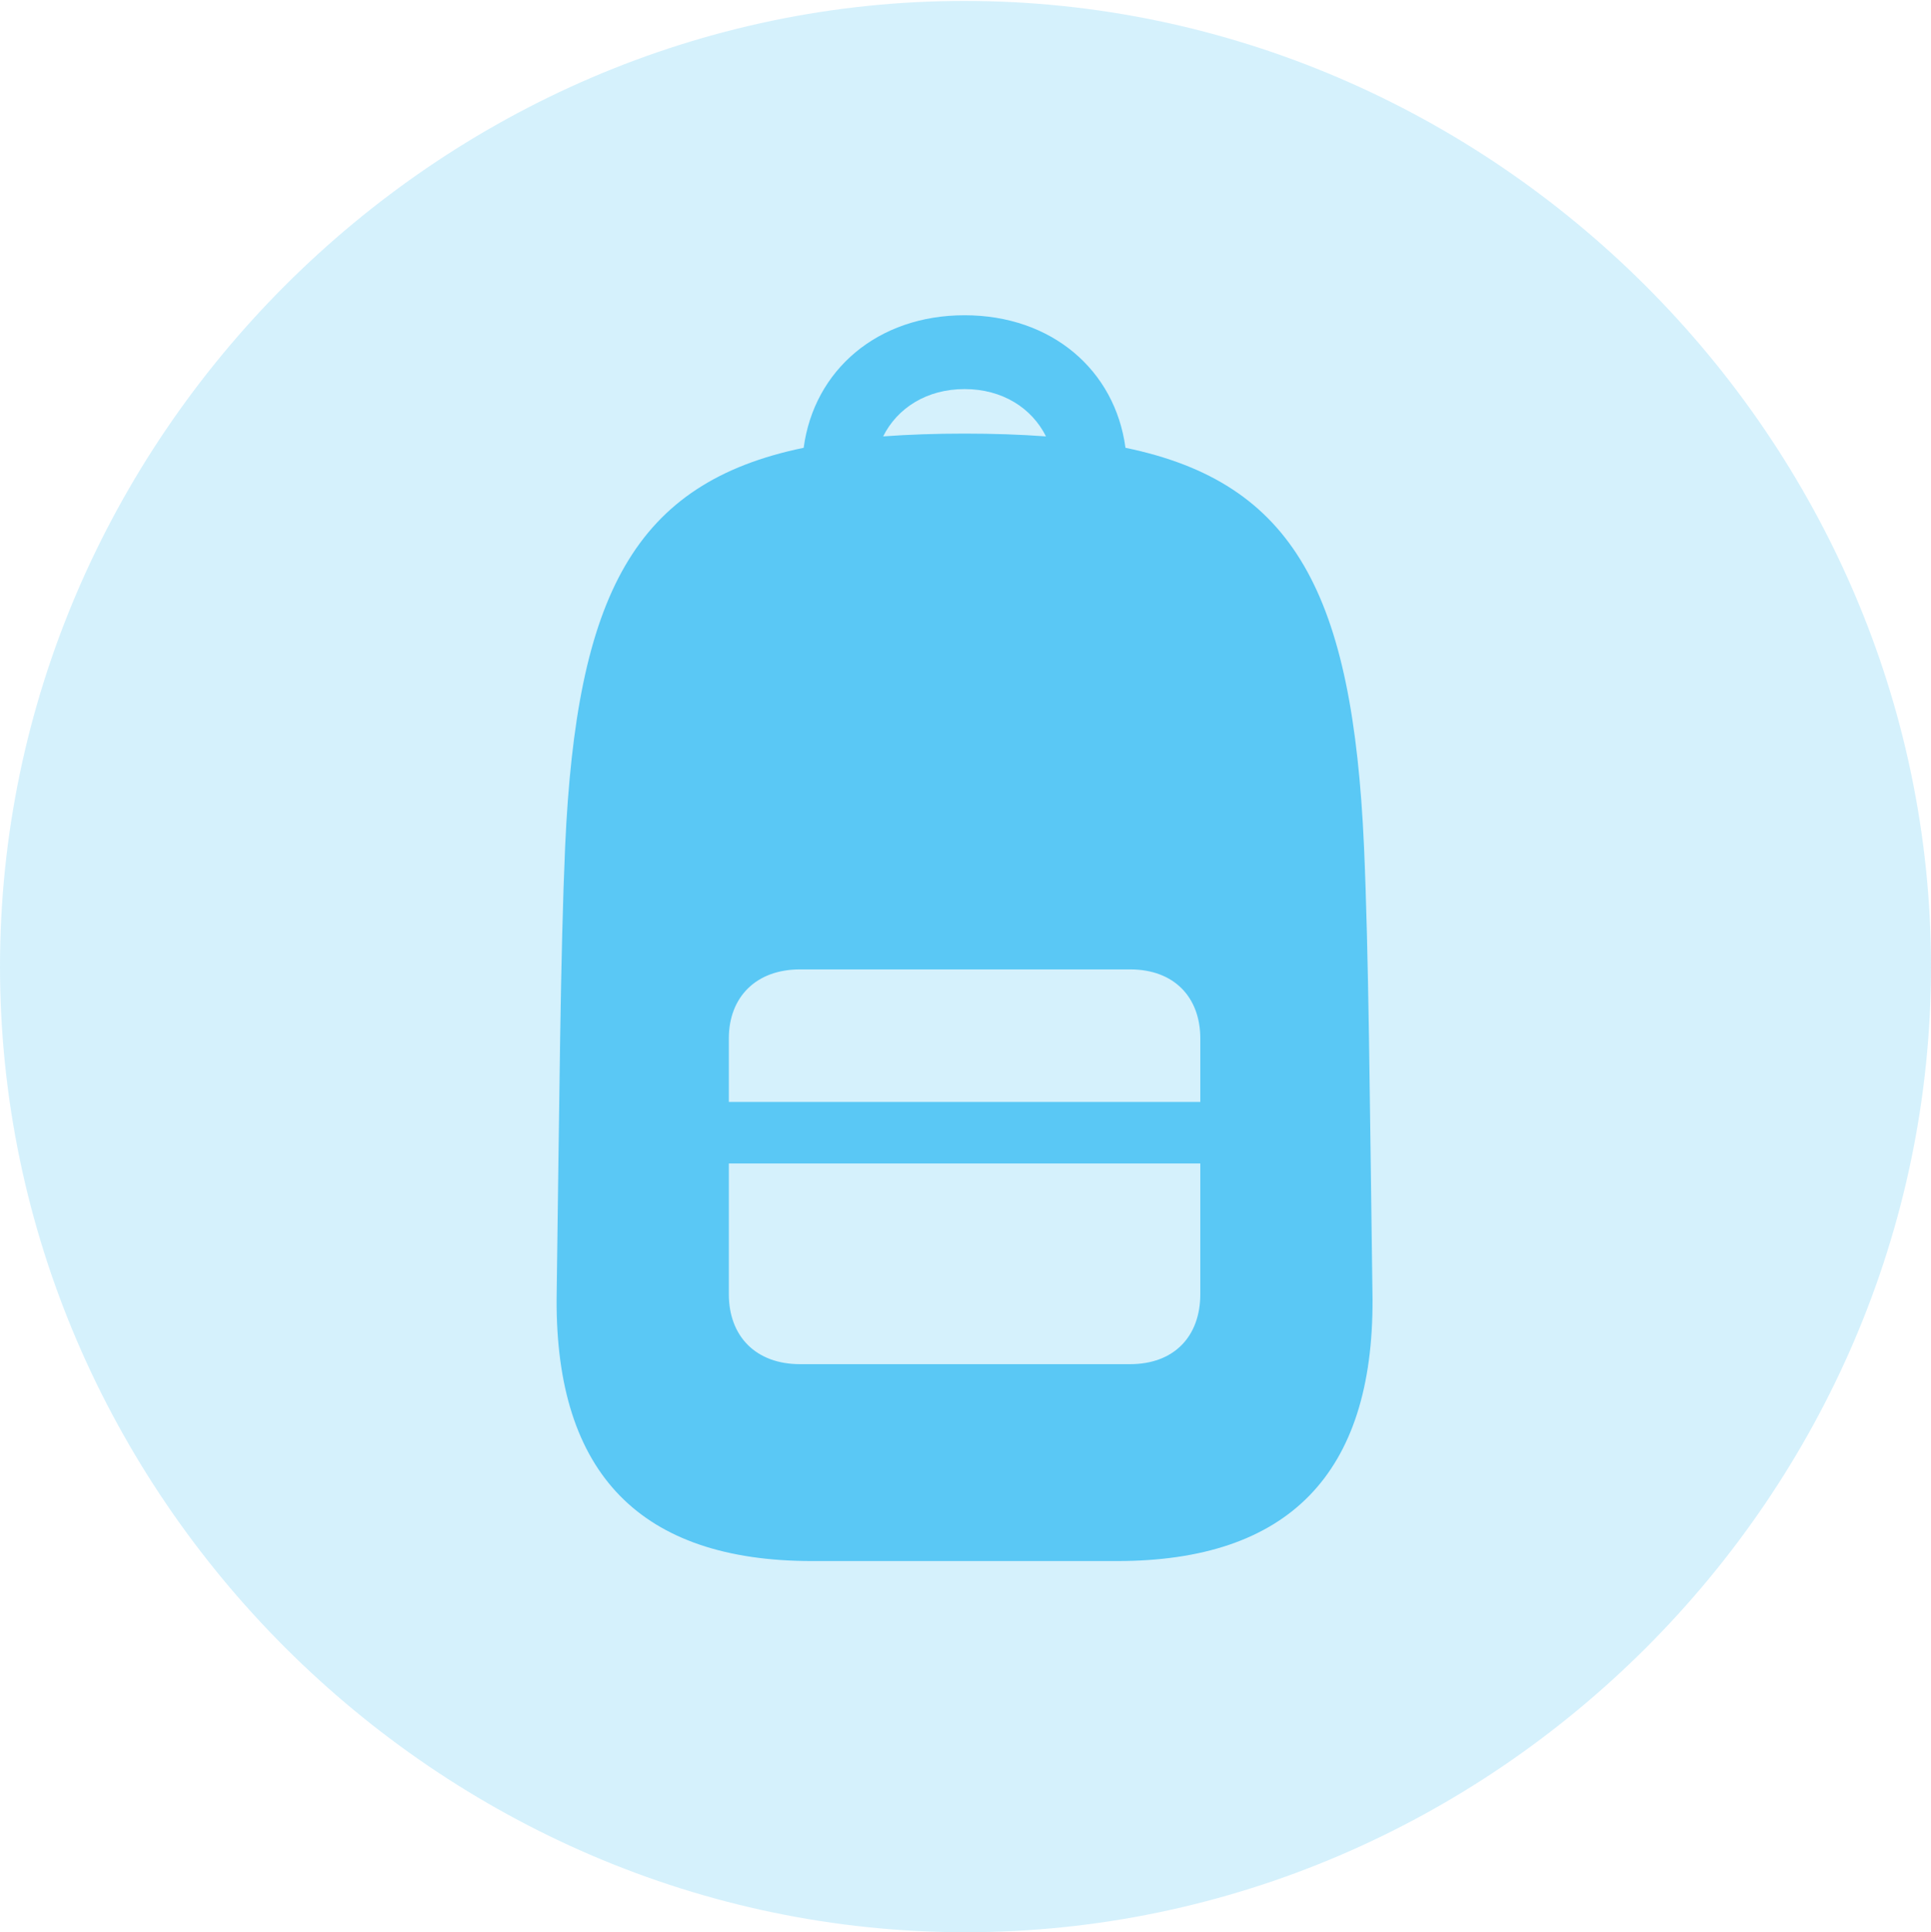<?xml version="1.0" encoding="UTF-8"?>
<!--Generator: Apple Native CoreSVG 175.5-->
<!DOCTYPE svg
PUBLIC "-//W3C//DTD SVG 1.1//EN"
       "http://www.w3.org/Graphics/SVG/1.1/DTD/svg11.dtd">
<svg version="1.1" xmlns="http://www.w3.org/2000/svg" xmlns:xlink="http://www.w3.org/1999/xlink" width="24.902" height="24.915">
 <g>
  <rect height="24.915" opacity="0" width="24.902" x="0" y="0"/>
  <path d="M12.451 24.915C19.263 24.915 24.902 19.275 24.902 12.463C24.902 5.664 19.25 0.012 12.439 0.012C5.64 0.012 0 5.664 0 12.463C0 19.275 5.652 24.915 12.451 24.915Z" fill="#5ac8f5" fill-opacity="0.25"/>
  <path d="M10.474 20.129C8.264 20.129 7.166 19.006 7.178 16.748C7.214 14.172 7.227 12.305 7.288 10.913C7.434 7.666 8.179 6.226 10.364 5.774C10.498 4.773 11.316 4.065 12.439 4.065C13.562 4.065 14.38 4.773 14.514 5.774C16.699 6.226 17.444 7.666 17.59 10.913C17.651 12.305 17.664 14.172 17.7 16.748C17.712 19.006 16.614 20.129 14.404 20.129ZM11.389 5.627C11.719 5.603 12.06 5.591 12.439 5.591C12.817 5.591 13.159 5.603 13.489 5.627C13.306 5.261 12.927 5.017 12.439 5.017C11.951 5.017 11.572 5.261 11.389 5.627ZM9.399 14.209L15.479 14.209L15.479 13.391C15.479 12.854 15.137 12.5 14.575 12.5L10.315 12.5C9.753 12.5 9.399 12.854 9.399 13.391ZM10.315 17.59L14.575 17.59C15.137 17.59 15.479 17.236 15.479 16.687L15.479 15.002L9.399 15.002L9.399 16.687C9.399 17.236 9.753 17.59 10.315 17.59Z" fill="#5ac8f5"/>
 </g>
</svg>

